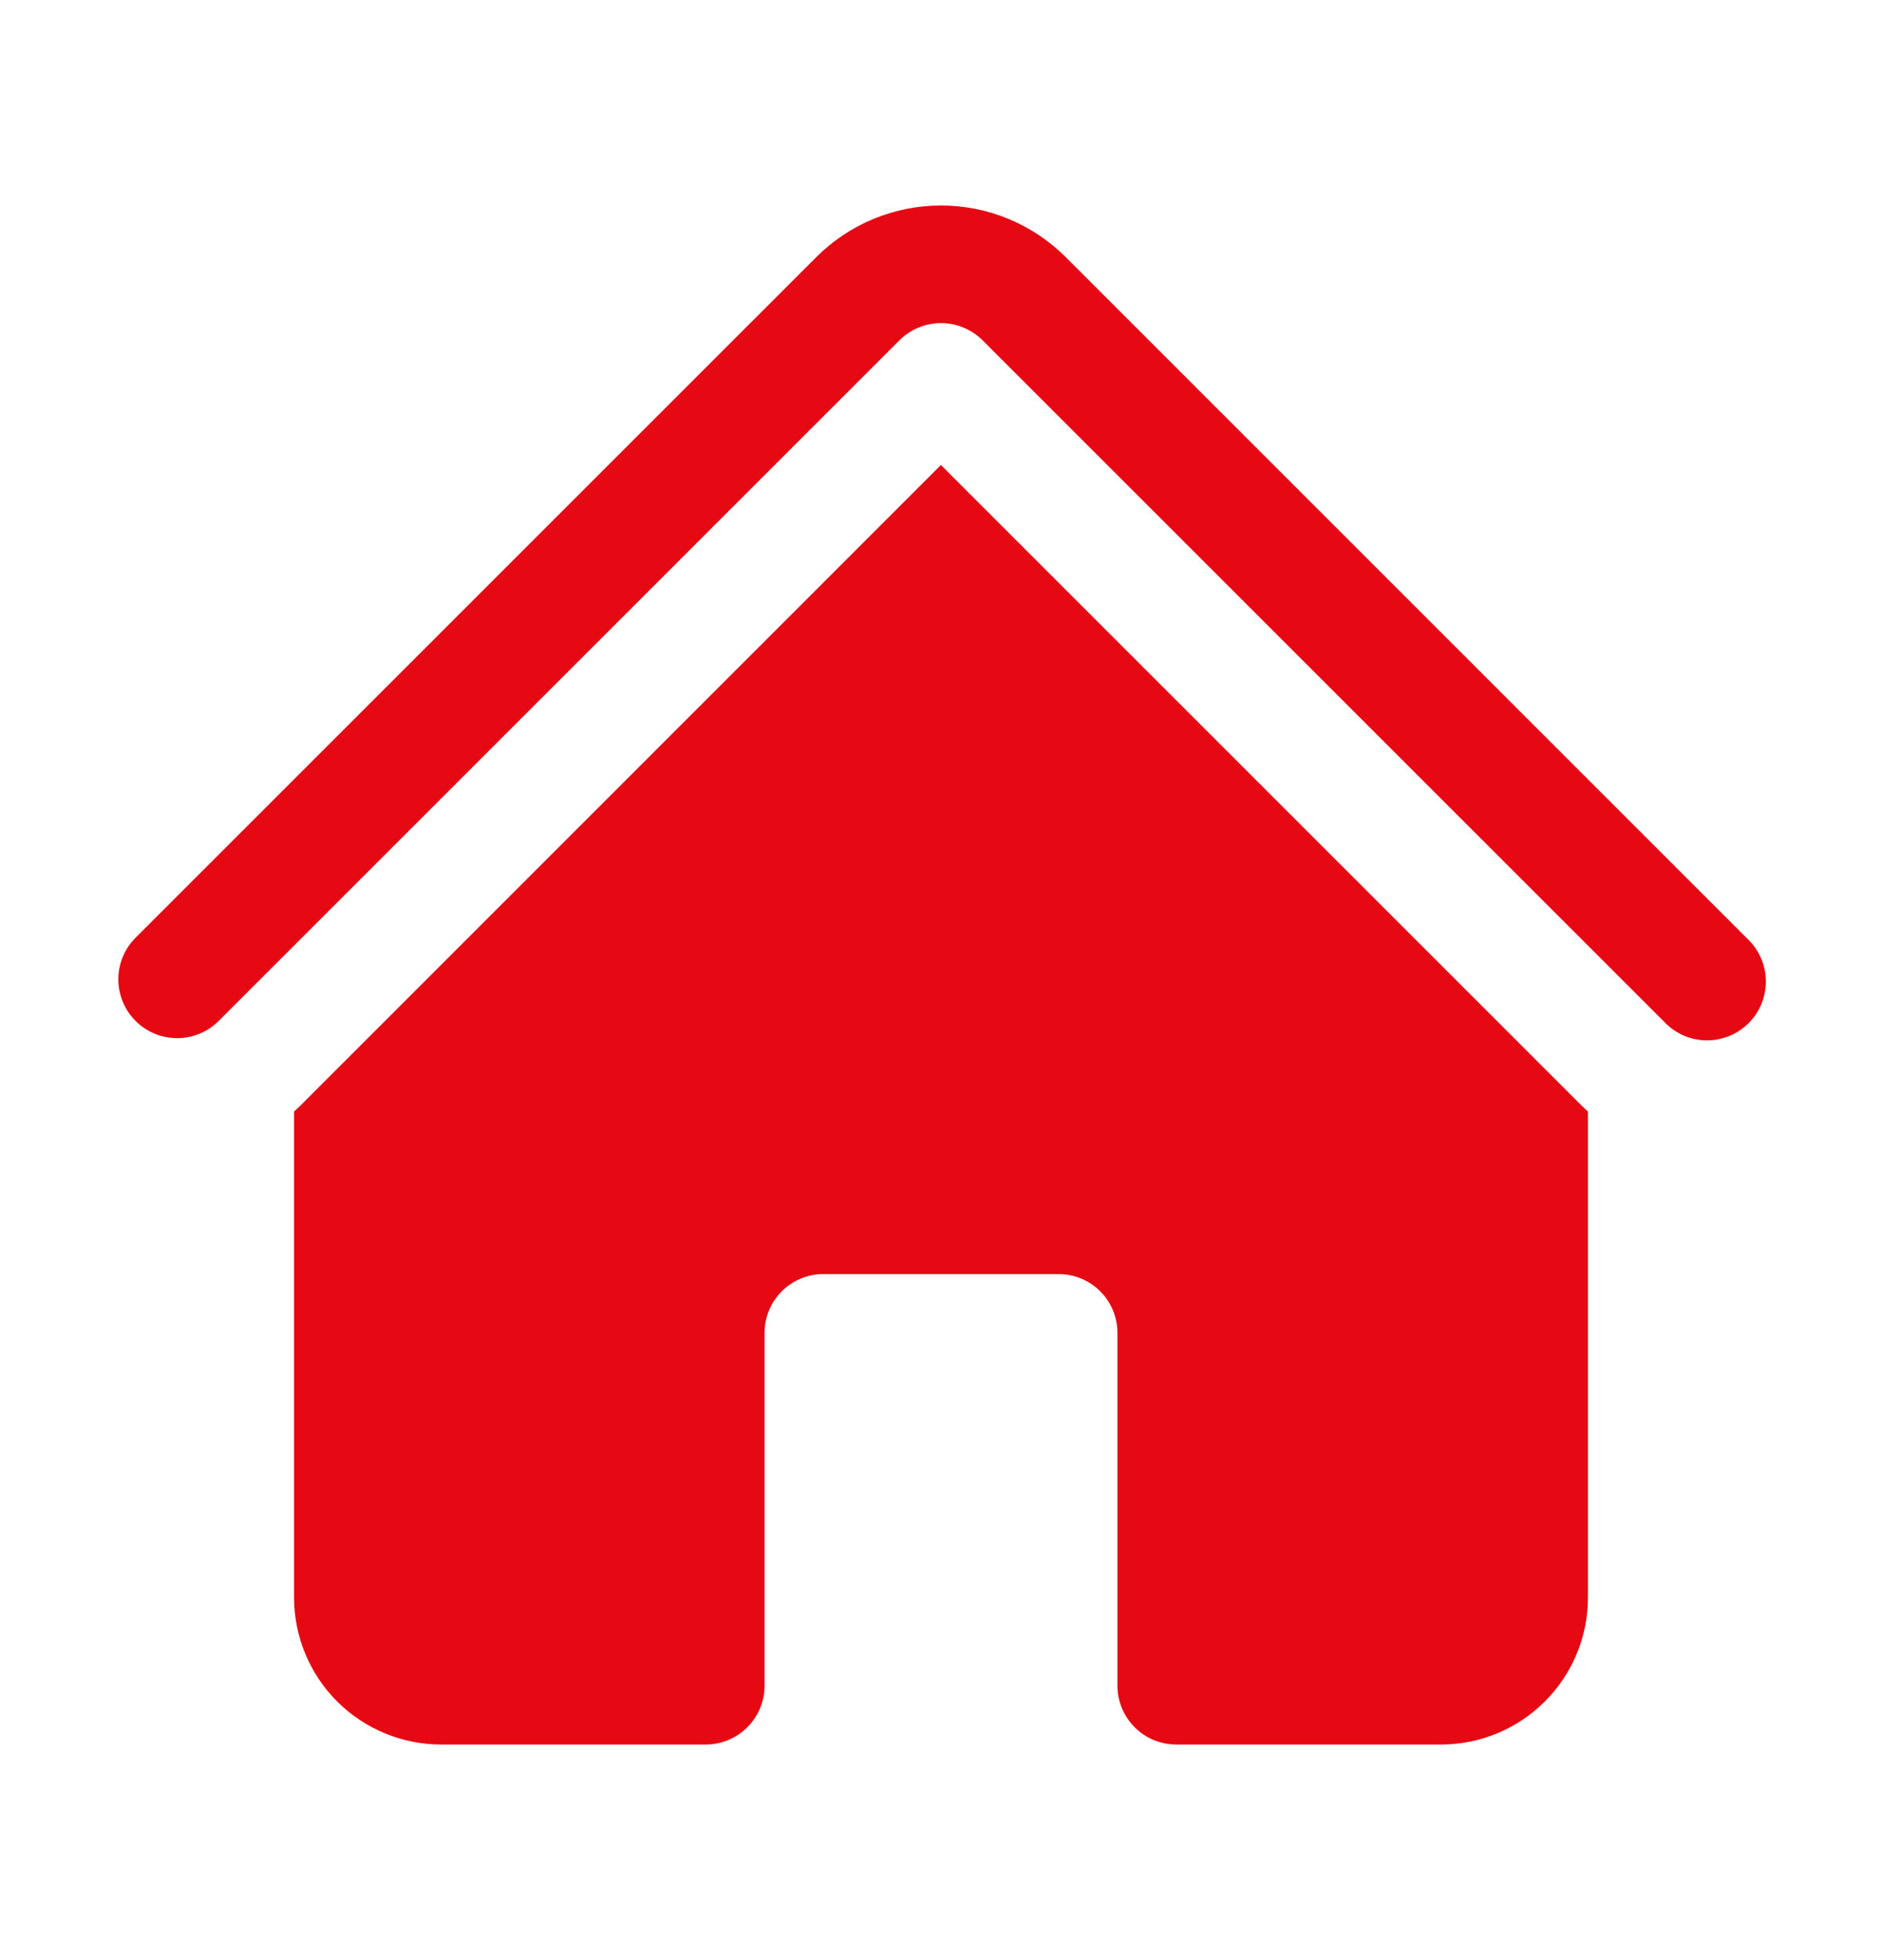 <svg width="24" height="25" viewBox="0 0 24 25" fill="none" xmlns="http://www.w3.org/2000/svg">
<path d="M11.47 4.34C11.611 4.2 11.801 4.121 12 4.121C12.199 4.121 12.389 4.2 12.53 4.34L21.22 13.03C21.289 13.104 21.372 13.163 21.463 13.204C21.555 13.245 21.655 13.267 21.756 13.269C21.856 13.271 21.956 13.252 22.05 13.214C22.143 13.177 22.228 13.12 22.299 13.049C22.37 12.978 22.427 12.893 22.464 12.8C22.502 12.706 22.52 12.606 22.519 12.506C22.517 12.405 22.495 12.306 22.454 12.214C22.413 12.122 22.354 12.039 22.28 11.97L13.591 3.28C13.382 3.071 13.134 2.905 12.861 2.792C12.588 2.679 12.296 2.621 12 2.621C11.705 2.621 11.412 2.679 11.139 2.792C10.866 2.905 10.618 3.071 10.409 3.28L1.719 11.97C1.583 12.112 1.507 12.301 1.509 12.498C1.511 12.694 1.59 12.883 1.729 13.021C1.868 13.161 2.056 13.239 2.253 13.241C2.449 13.242 2.639 13.167 2.78 13.03L11.47 4.34Z" fill="#E60813"/>
<path d="M12 5.932L20.159 14.091C20.189 14.121 20.219 14.149 20.25 14.177V20.375C20.25 21.41 19.41 22.25 18.375 22.25H15C14.801 22.25 14.61 22.171 14.47 22.03C14.329 21.889 14.25 21.699 14.25 21.5V17C14.25 16.801 14.171 16.61 14.03 16.469C13.89 16.329 13.699 16.25 13.5 16.25H10.5C10.301 16.25 10.11 16.329 9.97 16.469C9.829 16.61 9.75 16.801 9.75 17V21.5C9.75 21.699 9.671 21.889 9.53 22.03C9.39 22.171 9.199 22.25 9 22.25H5.625C5.128 22.25 4.651 22.052 4.299 21.701C3.948 21.349 3.75 20.872 3.75 20.375V14.177C3.781 14.149 3.811 14.12 3.841 14.091L12 5.93V5.932Z" fill="#E60813"/>
</svg>
